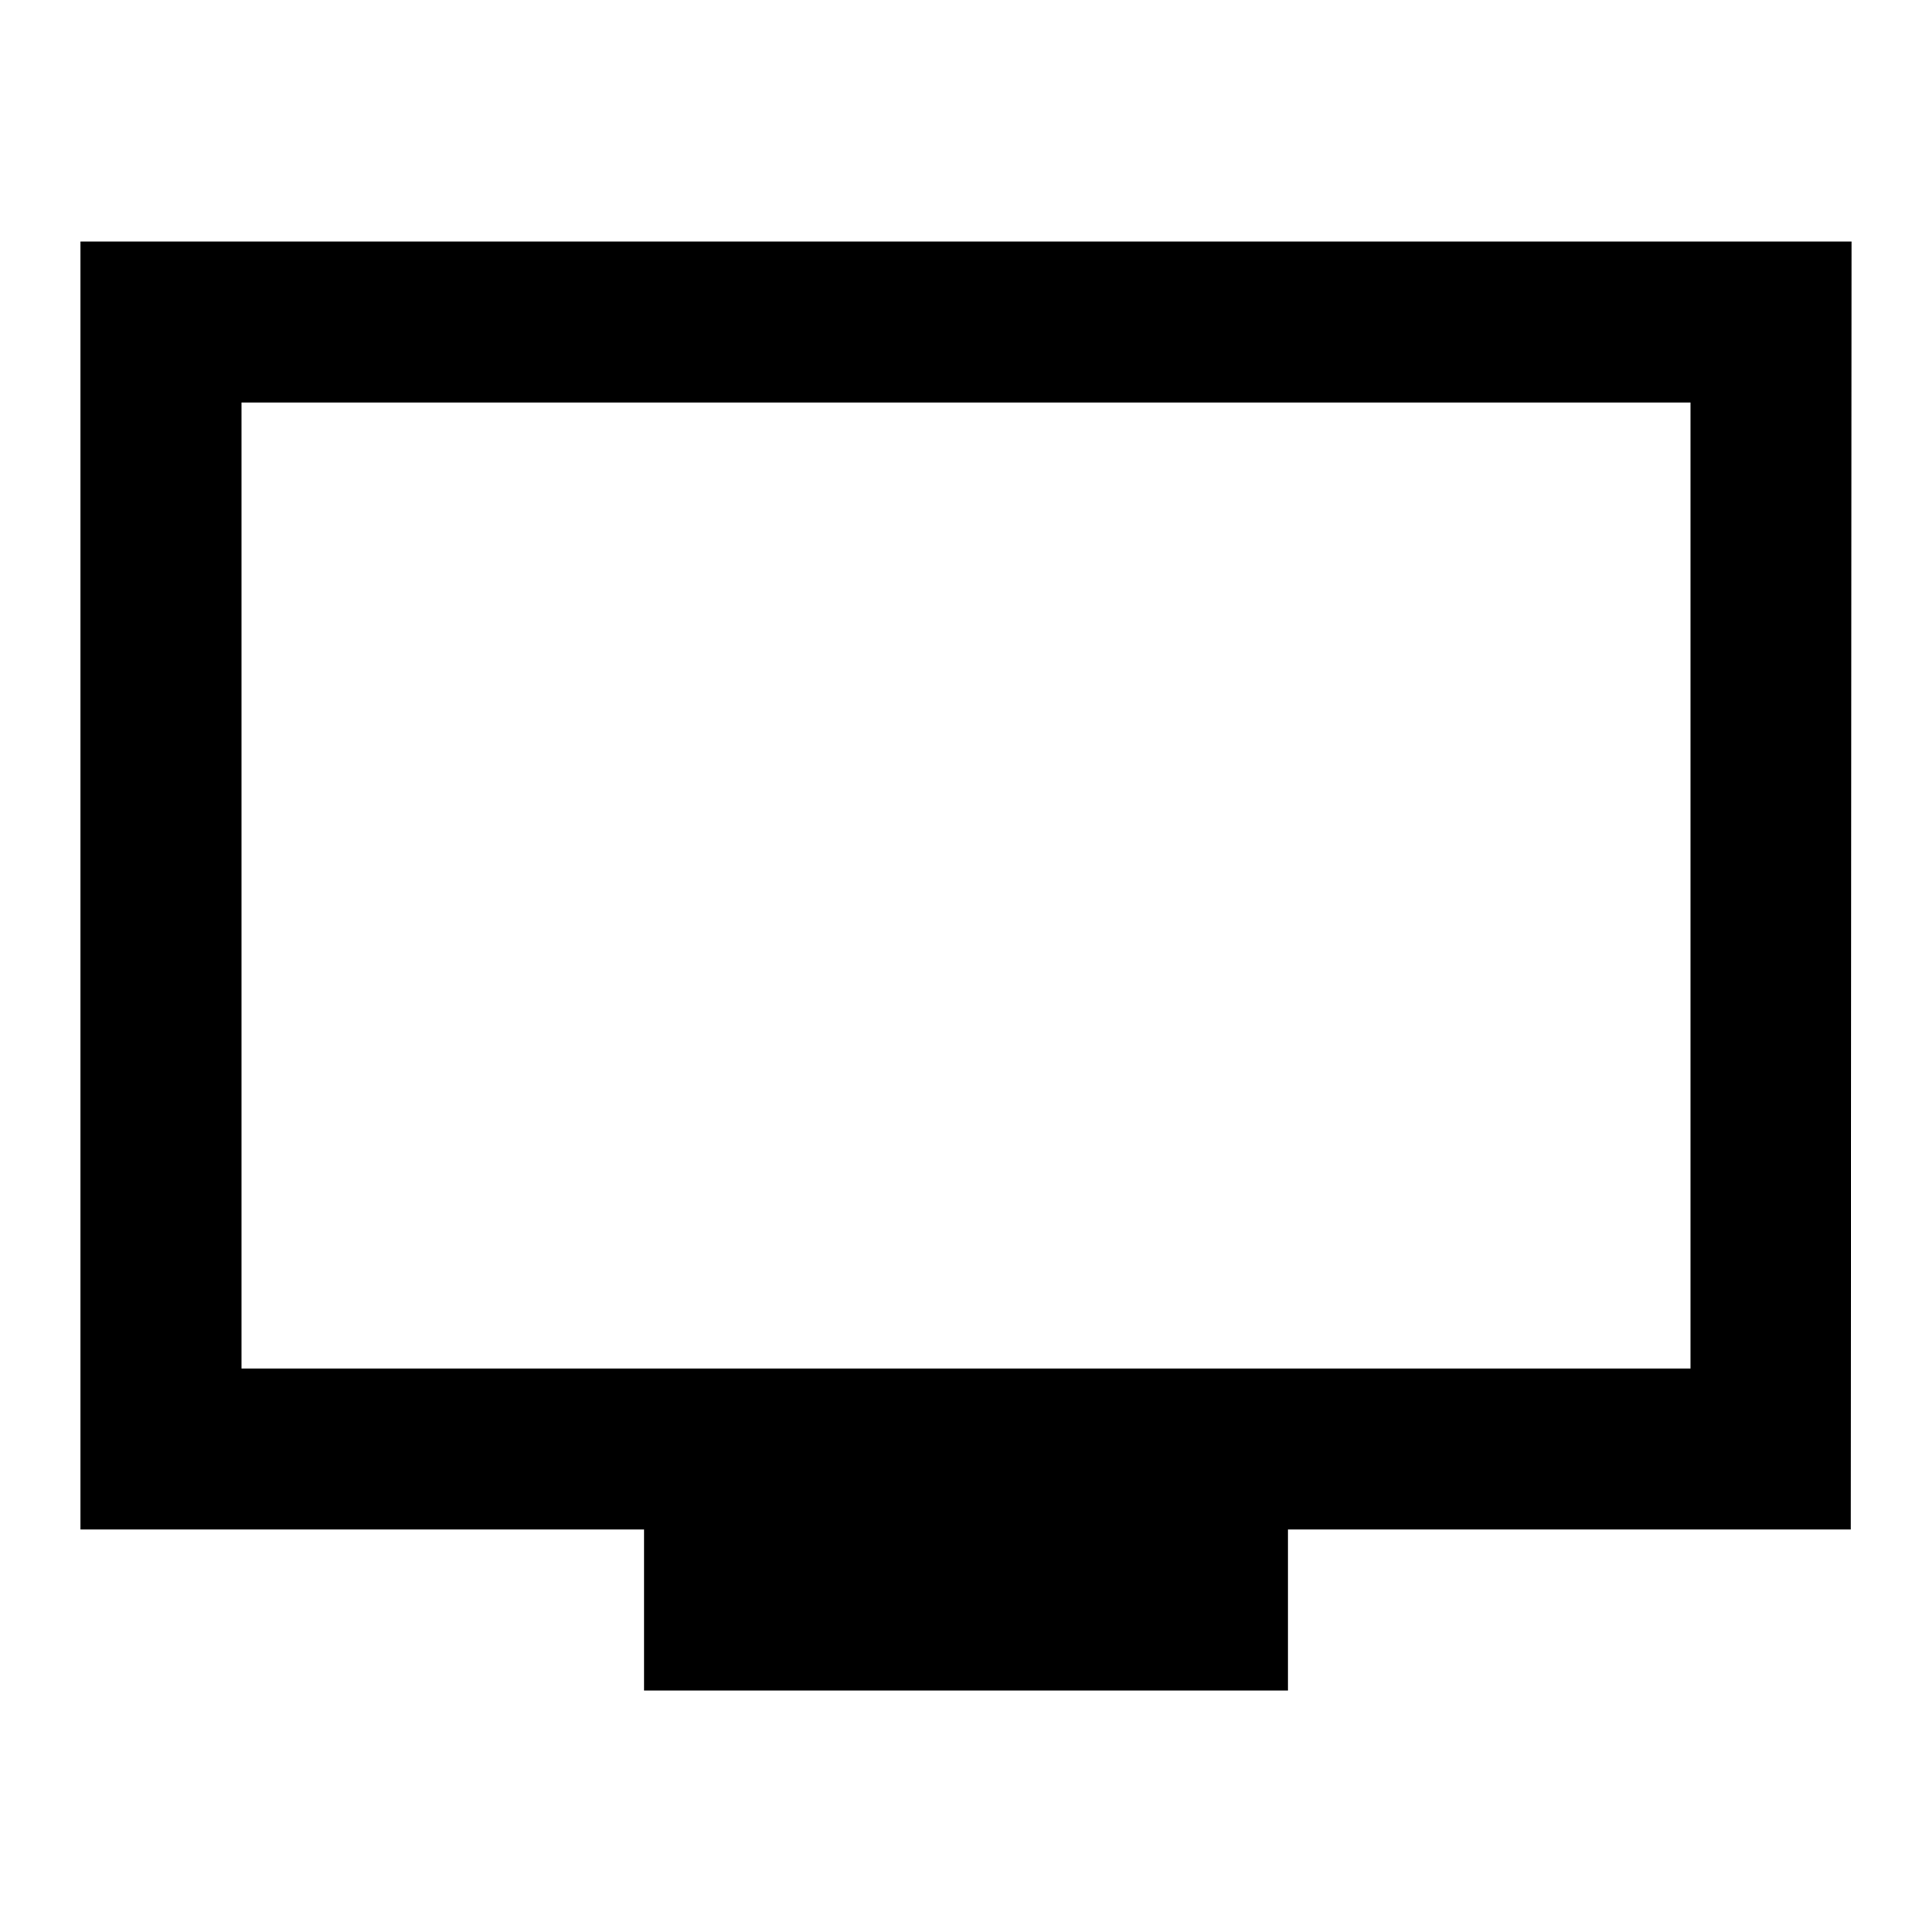  <svg version="1.1" xmlns="http://www.w3.org/2000/svg" width="24" height="24" viewBox="0 0 24 24" id="PersonalVideoSharpIcon">
  <path d="M23 3H1v16h7v2h8v-2h6.99L23 3zm-2 14H3V5h18v12z" ></path>
</svg>
